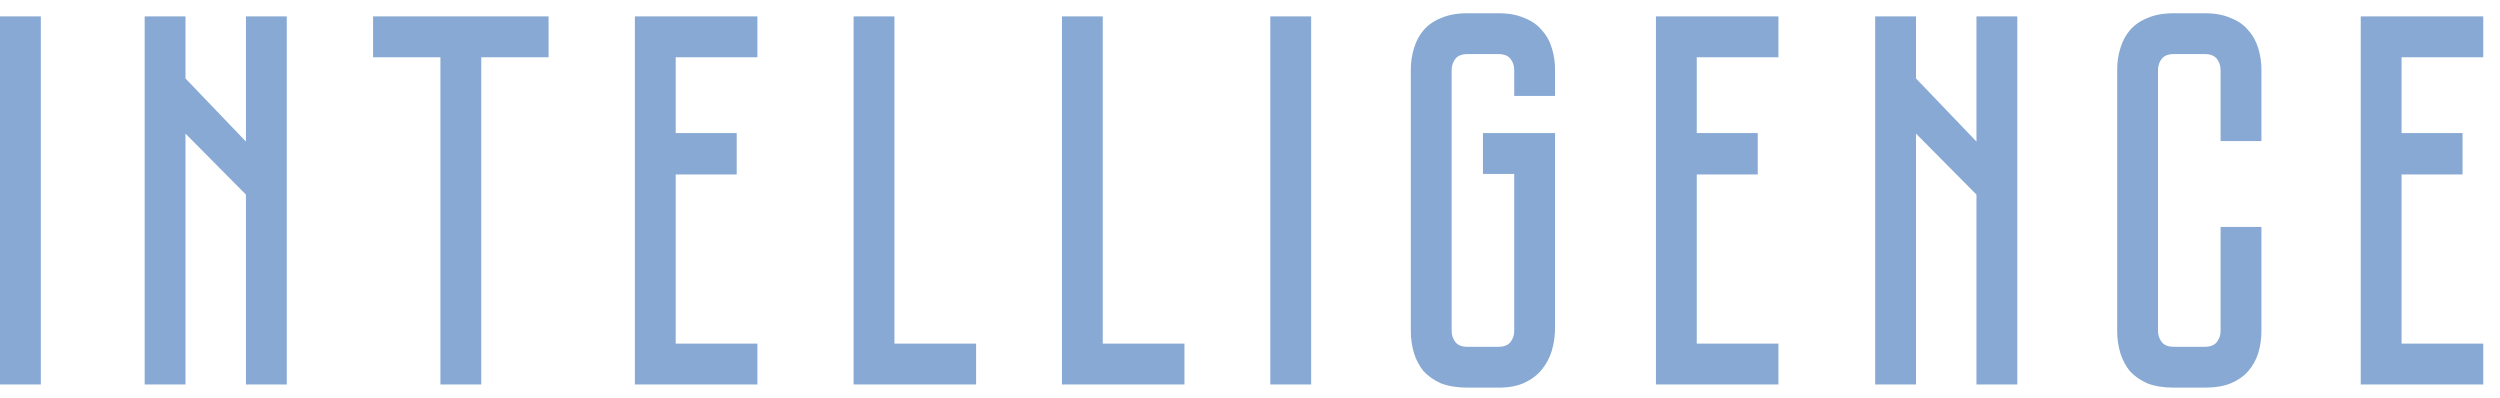 <svg width="132" height="21" viewBox="0 0 132 21" fill="none" xmlns="http://www.w3.org/2000/svg">
<path d="M0 20.299V0.867H2.156V20.299H0ZM7.638 20.299V0.867H9.794V4.143L12.986 7.475V0.867H15.142V20.299H12.986V10.275L9.794 7.055V20.299H7.638ZM28.966 0.867V3.023H25.41V20.299H23.254V3.023H19.698V0.867H28.966ZM39.99 0.867V3.023H35.678V7.027H38.898V9.211H35.678V18.143H39.99V20.299H33.522V0.867H39.99ZM47.226 18.143H51.538V20.299H45.07V0.867H47.226V18.143ZM58.227 18.143H62.539V20.299H56.071V0.867H58.227V18.143ZM67.072 20.299V0.867H69.228V20.299H67.072ZM79.951 5.067V3.695C79.951 3.471 79.886 3.275 79.755 3.107C79.624 2.939 79.41 2.855 79.111 2.855H77.487C77.188 2.855 76.974 2.939 76.843 3.107C76.712 3.275 76.647 3.471 76.647 3.695V17.471C76.647 17.695 76.712 17.891 76.843 18.059C76.974 18.227 77.188 18.311 77.487 18.311H79.111C79.41 18.311 79.624 18.227 79.755 18.059C79.886 17.891 79.951 17.695 79.951 17.471V9.183H78.299V7.027H82.107V17.303C82.107 17.713 82.051 18.115 81.939 18.507C81.827 18.88 81.65 19.216 81.407 19.515C81.183 19.795 80.875 20.028 80.483 20.215C80.11 20.383 79.652 20.467 79.111 20.467H77.487C76.946 20.467 76.479 20.392 76.087 20.243C75.714 20.075 75.406 19.86 75.163 19.599C74.939 19.319 74.771 19.002 74.659 18.647C74.547 18.273 74.491 17.881 74.491 17.471V3.695C74.491 3.284 74.547 2.901 74.659 2.547C74.771 2.173 74.939 1.856 75.163 1.595C75.406 1.315 75.714 1.1 76.087 0.951C76.479 0.783 76.946 0.699 77.487 0.699H79.111C79.652 0.699 80.11 0.783 80.483 0.951C80.875 1.1 81.183 1.315 81.407 1.595C81.65 1.856 81.827 2.173 81.939 2.547C82.051 2.901 82.107 3.284 82.107 3.695V5.067H79.951ZM93.901 0.867V3.023H89.589V7.027H92.809V9.211H89.589V18.143H93.901V20.299H87.433V0.867H93.901ZM99.009 20.299V0.867H101.165V4.143L104.357 7.475V0.867H106.513V20.299H104.357V10.275L101.165 7.055V20.299H99.009ZM117.247 11.983H119.403V17.471C119.403 17.881 119.347 18.273 119.235 18.647C119.123 19.002 118.945 19.319 118.703 19.599C118.479 19.86 118.171 20.075 117.779 20.243C117.405 20.392 116.948 20.467 116.407 20.467H114.783C114.241 20.467 113.775 20.392 113.383 20.243C113.009 20.075 112.701 19.86 112.459 19.599C112.235 19.319 112.067 19.002 111.955 18.647C111.843 18.273 111.787 17.881 111.787 17.471V3.695C111.787 3.284 111.843 2.901 111.955 2.547C112.067 2.173 112.235 1.856 112.459 1.595C112.701 1.315 113.009 1.1 113.383 0.951C113.775 0.783 114.241 0.699 114.783 0.699H116.407C116.948 0.699 117.405 0.783 117.779 0.951C118.171 1.1 118.479 1.315 118.703 1.595C118.945 1.856 119.123 2.173 119.235 2.547C119.347 2.901 119.403 3.284 119.403 3.695V7.447H117.247V3.695C117.247 3.471 117.181 3.275 117.051 3.107C116.92 2.939 116.705 2.855 116.407 2.855H114.783C114.484 2.855 114.269 2.939 114.139 3.107C114.008 3.275 113.943 3.471 113.943 3.695V17.471C113.943 17.695 114.008 17.891 114.139 18.059C114.269 18.227 114.484 18.311 114.783 18.311H116.407C116.705 18.311 116.92 18.227 117.051 18.059C117.181 17.891 117.247 17.695 117.247 17.471V11.983ZM131.115 0.867V3.023H126.803V7.027H130.023V9.211H126.803V18.143H131.115V20.299H124.647V0.867H131.115Z" fill="#88A9D3"/>
</svg>

